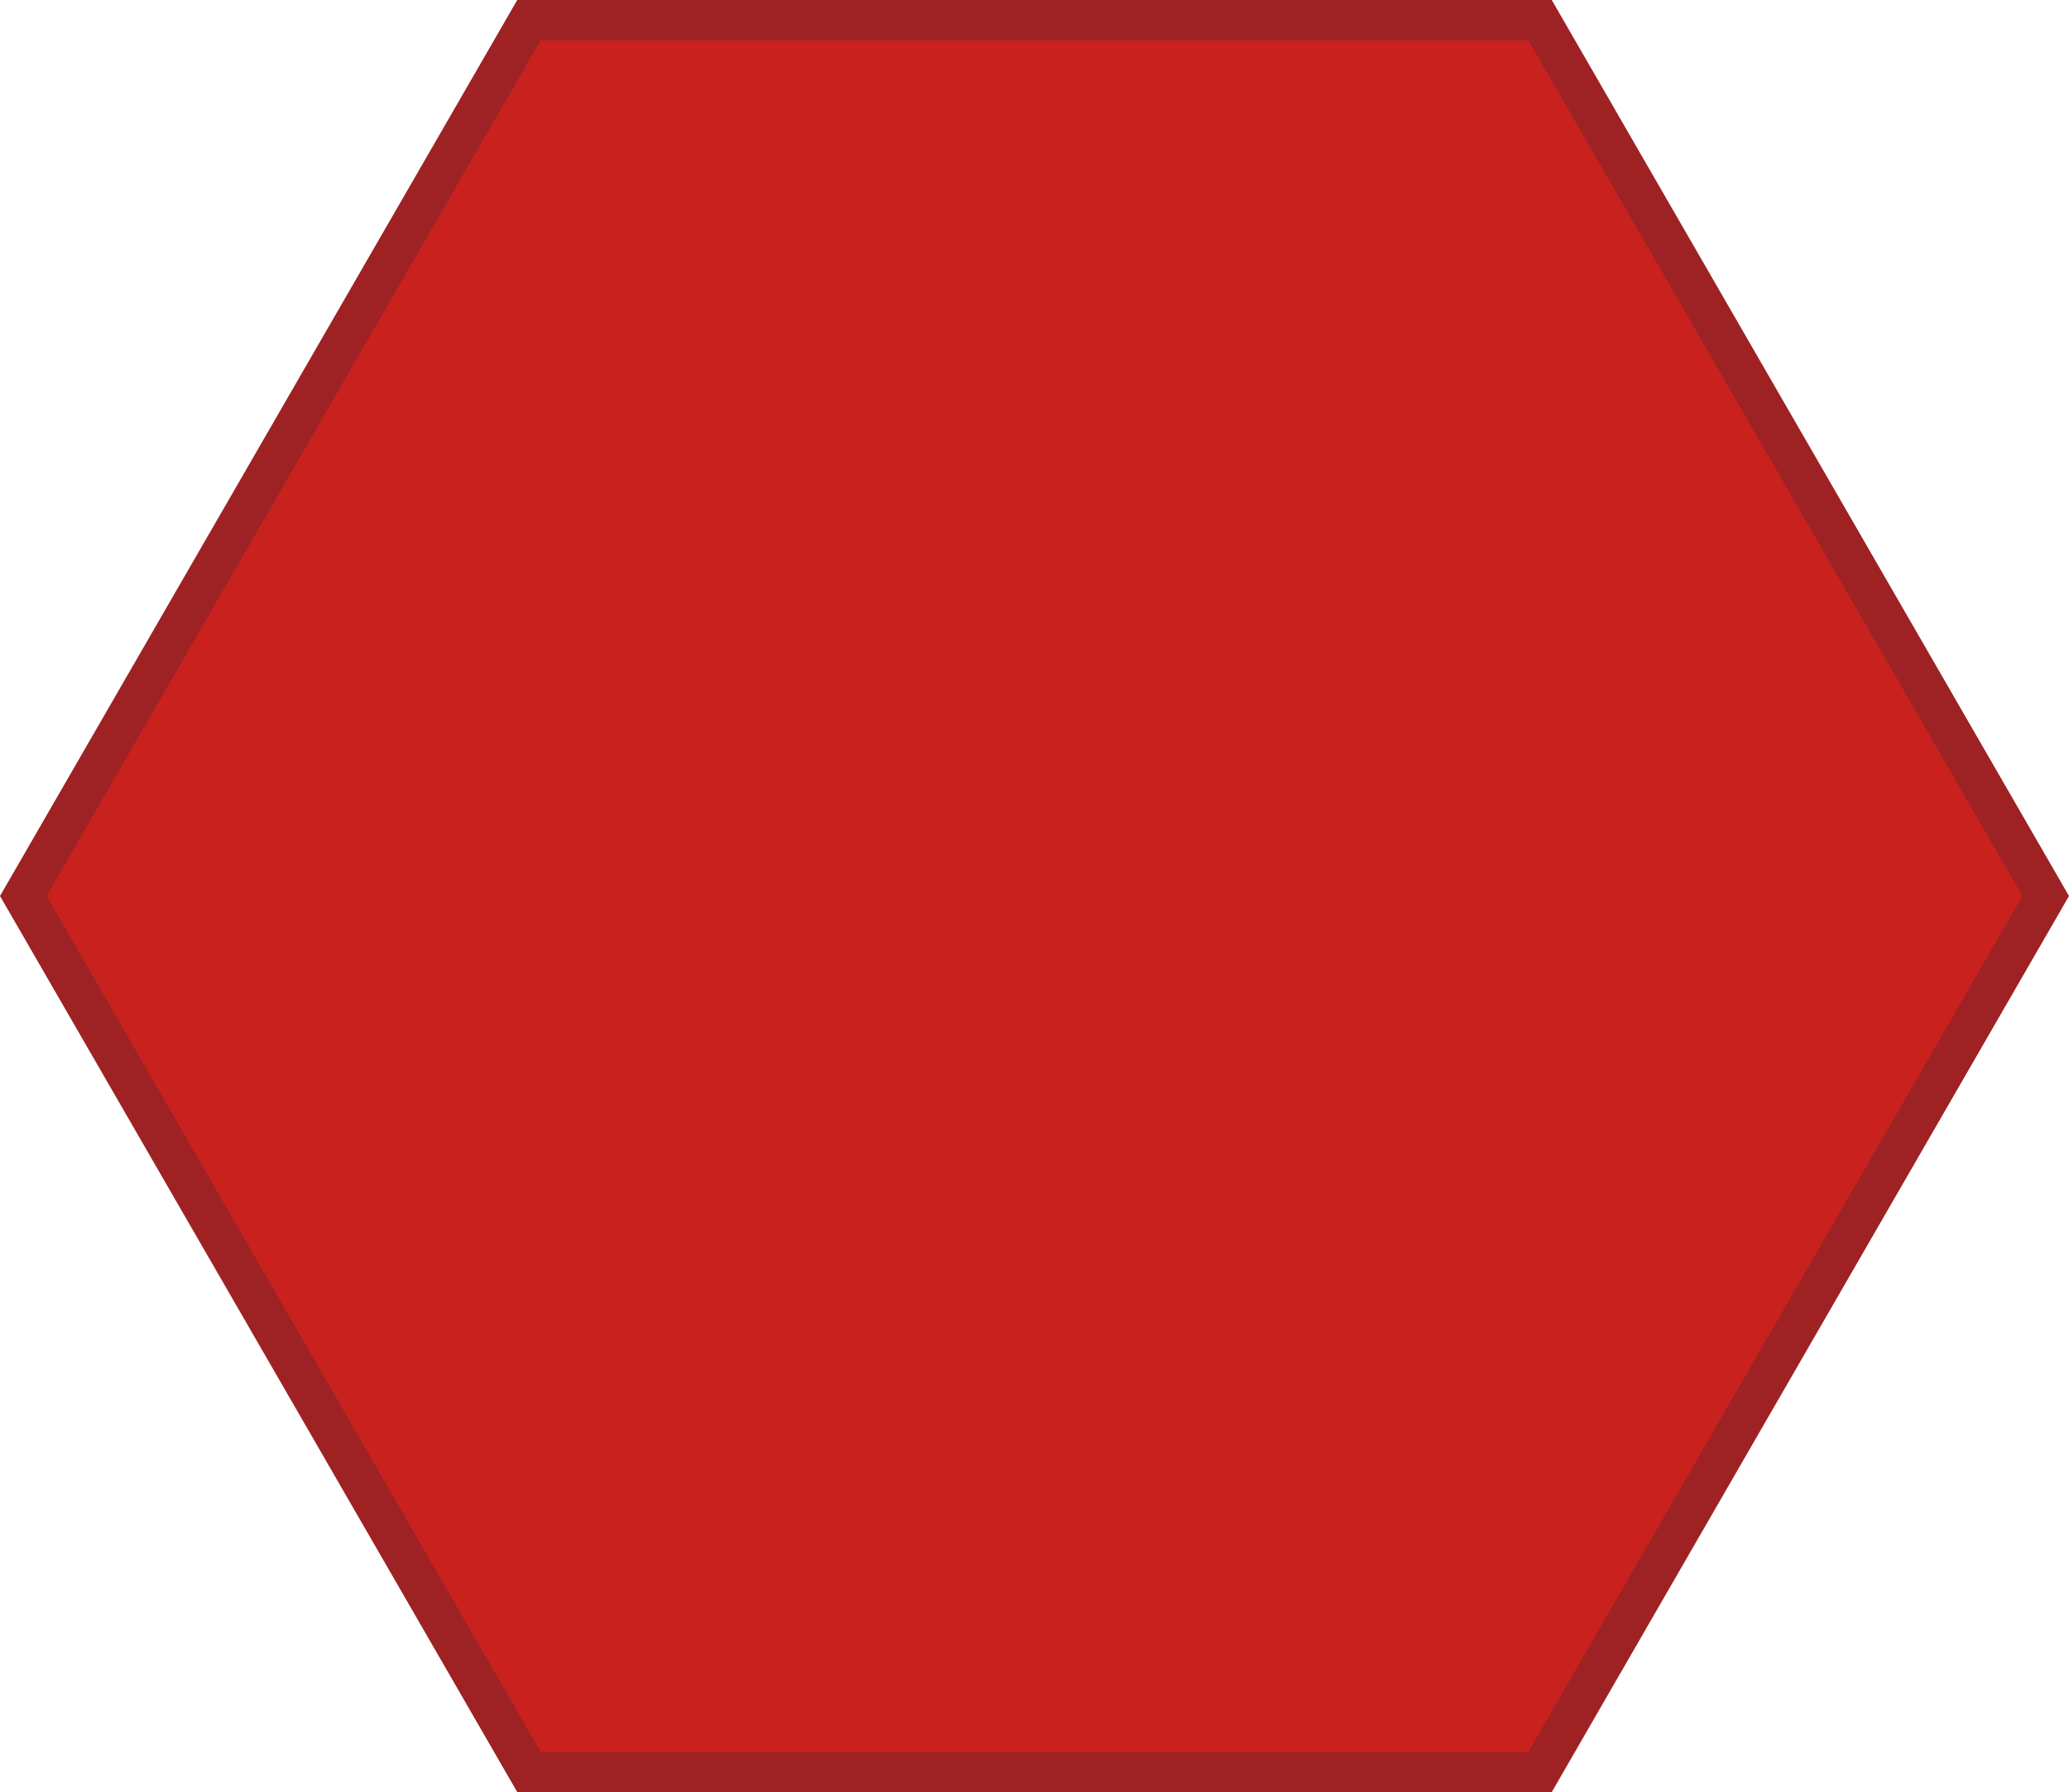 <?xml version="1.0" encoding="UTF-8" standalone="no"?>
<svg
   xmlns:dc="http://purl.org/dc/elements/1.1/"
   xmlns:cc="http://creativecommons.org/ns#"
   xmlns:rdf="http://www.w3.org/1999/02/22-rdf-syntax-ns#"
   xmlns:svg="http://www.w3.org/2000/svg"
   xmlns="http://www.w3.org/2000/svg"
   xmlns:sodipodi="http://sodipodi.sourceforge.net/DTD/sodipodi-0.dtd"
   xmlns:inkscape="http://www.inkscape.org/namespaces/inkscape"
   sodipodi:docname="saves-list-hexagon.svg"
   inkscape:version="1.0 (4035a4fb49, 2020-05-01)"
   id="svg8"
   version="1.1"
   viewBox="0 0 20.462 17.721"
   height="17.721mm"
   width="20.462mm">
  <defs
     id="defs2">
    <filter
       height="1.174"
       y="-0.087"
       width="1.15"
       x="-0.075"
       id="filter1286"
       inkscape:label="Drop Shadow"
       style="color-interpolation-filters:sRGB">
      <feFlood
         id="feFlood1276"
         result="flood"
         flood-color="rgb(0,0,0)"
         flood-opacity="1" />
      <feComposite
         id="feComposite1278"
         result="composite1"
         operator="out"
         in2="SourceGraphic"
         in="flood" />
      <feGaussianBlur
         id="feGaussianBlur1280"
         result="blur"
         stdDeviation="0.627"
         in="composite1" />
      <feOffset
         id="feOffset1282"
         result="offset"
         dy="0"
         dx="0" />
      <feComposite
         id="feComposite1284"
         result="composite2"
         operator="atop"
         in2="SourceGraphic"
         in="offset" />
    </filter>
    <filter
       height="1.278"
       y="-0.139"
       width="1.241"
       x="-0.12"
       id="filter1298"
       inkscape:label="Drop Shadow"
       style="color-interpolation-filters:sRGB">
      <feFlood
         id="feFlood1288"
         result="flood"
         flood-color="rgb(186,0,13)"
         flood-opacity="1" />
      <feComposite
         id="feComposite1290"
         result="composite1"
         operator="out"
         in2="SourceGraphic"
         in="flood" />
      <feGaussianBlur
         id="feGaussianBlur1292"
         result="blur"
         stdDeviation="1.004"
         in="composite1" />
      <feOffset
         id="feOffset1294"
         result="offset"
         dy="0"
         dx="0" />
      <feComposite
         id="feComposite1296"
         result="composite2"
         operator="atop"
         in2="SourceGraphic"
         in="offset" />
    </filter>
    <filter
       id="filter1310"
       inkscape:label="Drop Shadow"
       style="color-interpolation-filters:sRGB">
      <feFlood
         id="feFlood1300"
         result="flood"
         flood-color="rgb(154,0,7)"
         flood-opacity="1" />
      <feComposite
         id="feComposite1302"
         result="composite1"
         operator="out"
         in2="SourceGraphic"
         in="flood" />
      <feGaussianBlur
         id="feGaussianBlur1304"
         result="blur"
         stdDeviation="1"
         in="composite1" />
      <feOffset
         id="feOffset1306"
         result="offset"
         dy="0"
         dx="0" />
      <feComposite
         id="feComposite1308"
         result="composite2"
         operator="atop"
         in2="SourceGraphic"
         in="offset" />
    </filter>
    <filter
       id="filter1322"
       inkscape:label="Drop Shadow"
       style="color-interpolation-filters:sRGB">
      <feFlood
         id="feFlood1312"
         result="flood"
         flood-color="rgb(154,0,7)"
         flood-opacity="1" />
      <feComposite
         id="feComposite1314"
         result="composite1"
         operator="out"
         in2="SourceGraphic"
         in="flood" />
      <feGaussianBlur
         id="feGaussianBlur1316"
         result="blur"
         stdDeviation="1"
         in="composite1" />
      <feOffset
         id="feOffset1318"
         result="offset"
         dy="0"
         dx="0" />
      <feComposite
         id="feComposite1320"
         result="composite2"
         operator="atop"
         in2="SourceGraphic"
         in="offset" />
    </filter>
    <filter
       id="filter1562"
       inkscape:label="Drop Shadow"
       style="color-interpolation-filters:sRGB">
      <feFlood
         id="feFlood1552"
         result="flood"
         flood-color="rgb(127,0,0)"
         flood-opacity="1" />
      <feComposite
         id="feComposite1554"
         result="composite1"
         operator="out"
         in2="SourceGraphic"
         in="flood" />
      <feGaussianBlur
         id="feGaussianBlur1556"
         result="blur"
         stdDeviation="0.5"
         in="composite1" />
      <feOffset
         id="feOffset1558"
         result="offset"
         dy="0"
         dx="0" />
      <feComposite
         id="feComposite1560"
         result="composite2"
         operator="atop"
         in2="SourceGraphic"
         in="offset" />
    </filter>
  </defs>
  <sodipodi:namedview
     inkscape:snap-bbox-midpoints="true"
     inkscape:snap-intersection-paths="true"
     inkscape:object-paths="true"
     inkscape:snap-bbox="true"
     inkscape:guide-bbox="true"
     showguides="true"
     inkscape:object-nodes="false"
     inkscape:snap-others="false"
     inkscape:window-maximized="1"
     inkscape:window-y="36"
     inkscape:window-x="0"
     inkscape:window-height="1044"
     inkscape:window-width="1920"
     showgrid="false"
     inkscape:document-rotation="0"
     inkscape:current-layer="layer1"
     inkscape:document-units="mm"
     inkscape:cy="43.948252"
     inkscape:cx="51.2617"
     inkscape:zoom="7.9195959"
     inkscape:pageshadow="2"
     inkscape:pageopacity="0.0"
     borderopacity="1.0"
     bordercolor="#666666"
     pagecolor="#ffffff"
     id="base">
    <sodipodi:guide
       id="guide892"
       orientation="0,-1"
       position="5.231,17.521" />
    <sodipodi:guide
       id="guide894"
       orientation="0,-1"
       position="0.27,8.793" />
    <sodipodi:guide
       id="guide1342"
       orientation="1,0"
       position="10.231,8.86" />
  </sodipodi:namedview>
  <g
     transform="translate(0.231,0.2)"
     id="layer1"
     inkscape:groupmode="layer"
     inkscape:label="Layer 1">
    <path
       sodipodi:nodetypes="ccccccc"
       d="M 5,0 H 15 L 20,8.66 15,17.321 5,17.321 0,8.66 Z"
       style="fill:#c9221e;fill-opacity:1;stroke:#9e2224;stroke-width:0.4;stroke-linecap:round;stroke-linejoin:miter;stroke-miterlimit:4;stroke-dasharray:none;stroke-opacity:1;paint-order:normal"
       id="rect833" />
  </g>
</svg>
